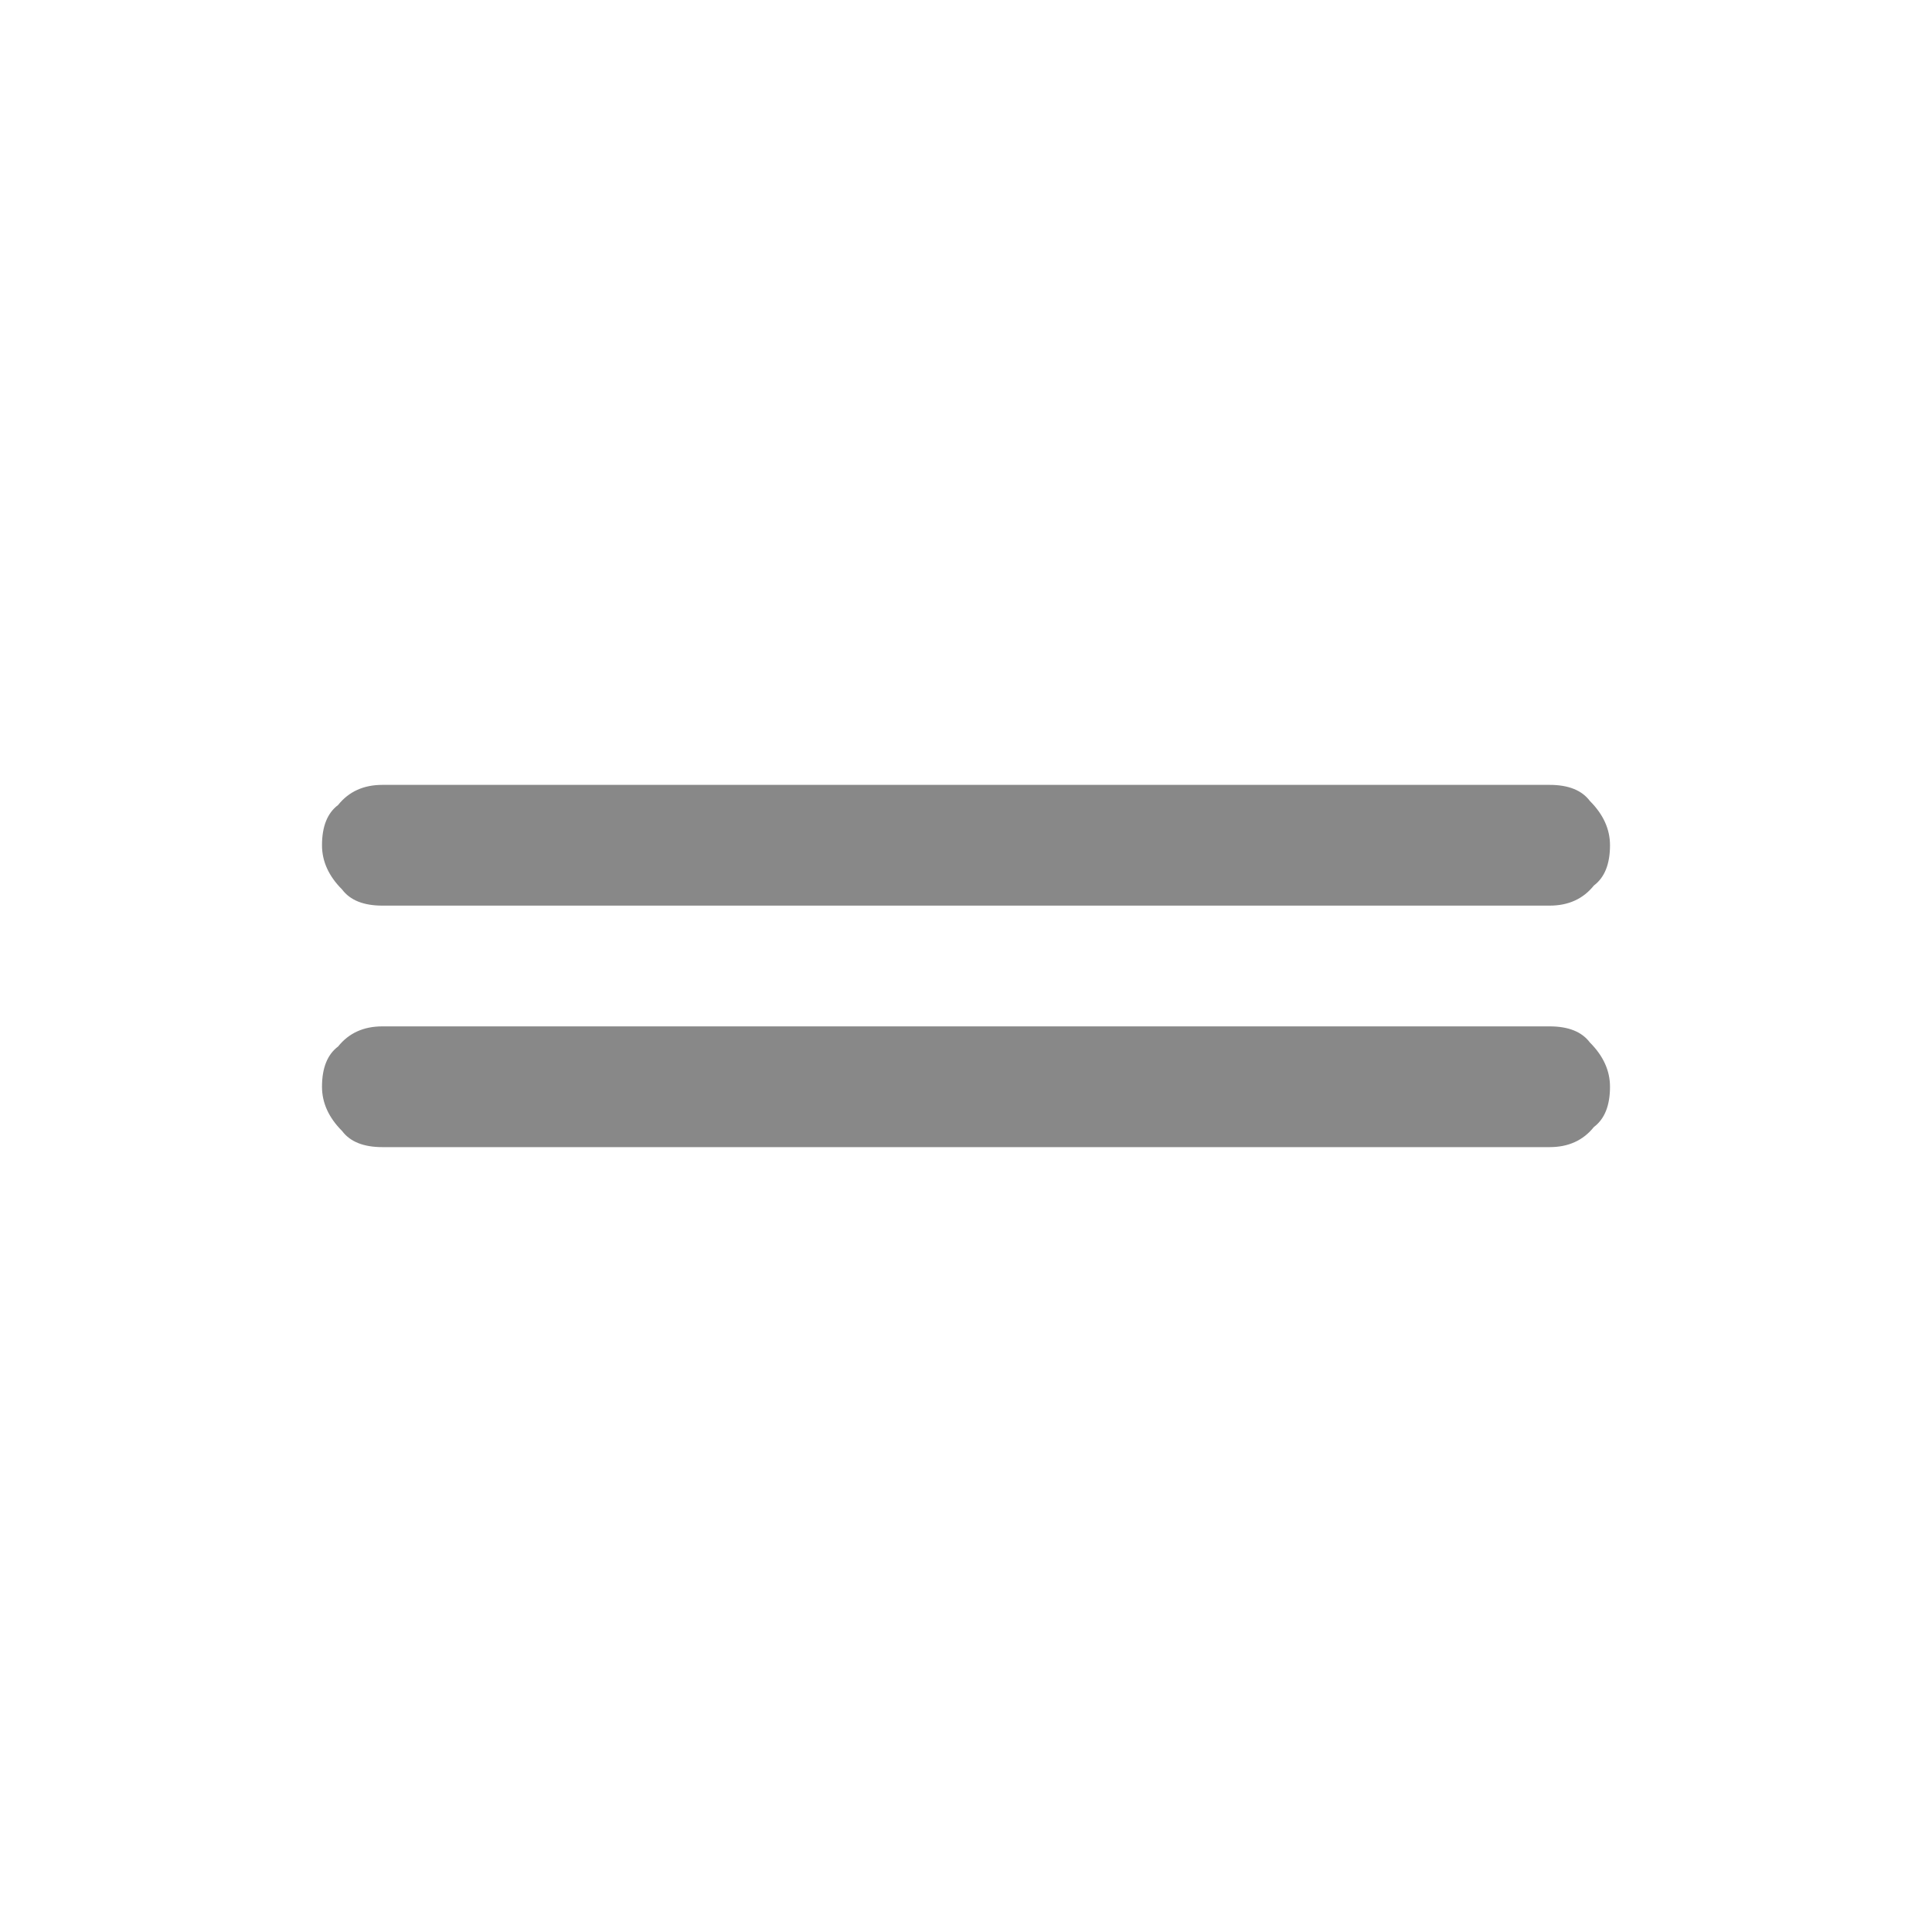 <svg xmlns="http://www.w3.org/2000/svg" viewBox="0 0 48 48"><path d="M9.5 22.5q-.7 0-1-.4Q8 21.6 8 21q0-.7.4-1 .4-.5 1.1-.5h29q.7 0 1 .4.5.5.5 1.1 0 .7-.4 1-.4.5-1.1.5Zm0 6q-.7 0-1-.4Q8 27.6 8 27q0-.7.4-1 .4-.5 1.1-.5h29q.7 0 1 .4.5.5.5 1.1 0 .7-.4 1-.4.5-1.1.5Z" fill="#888"/></svg>
